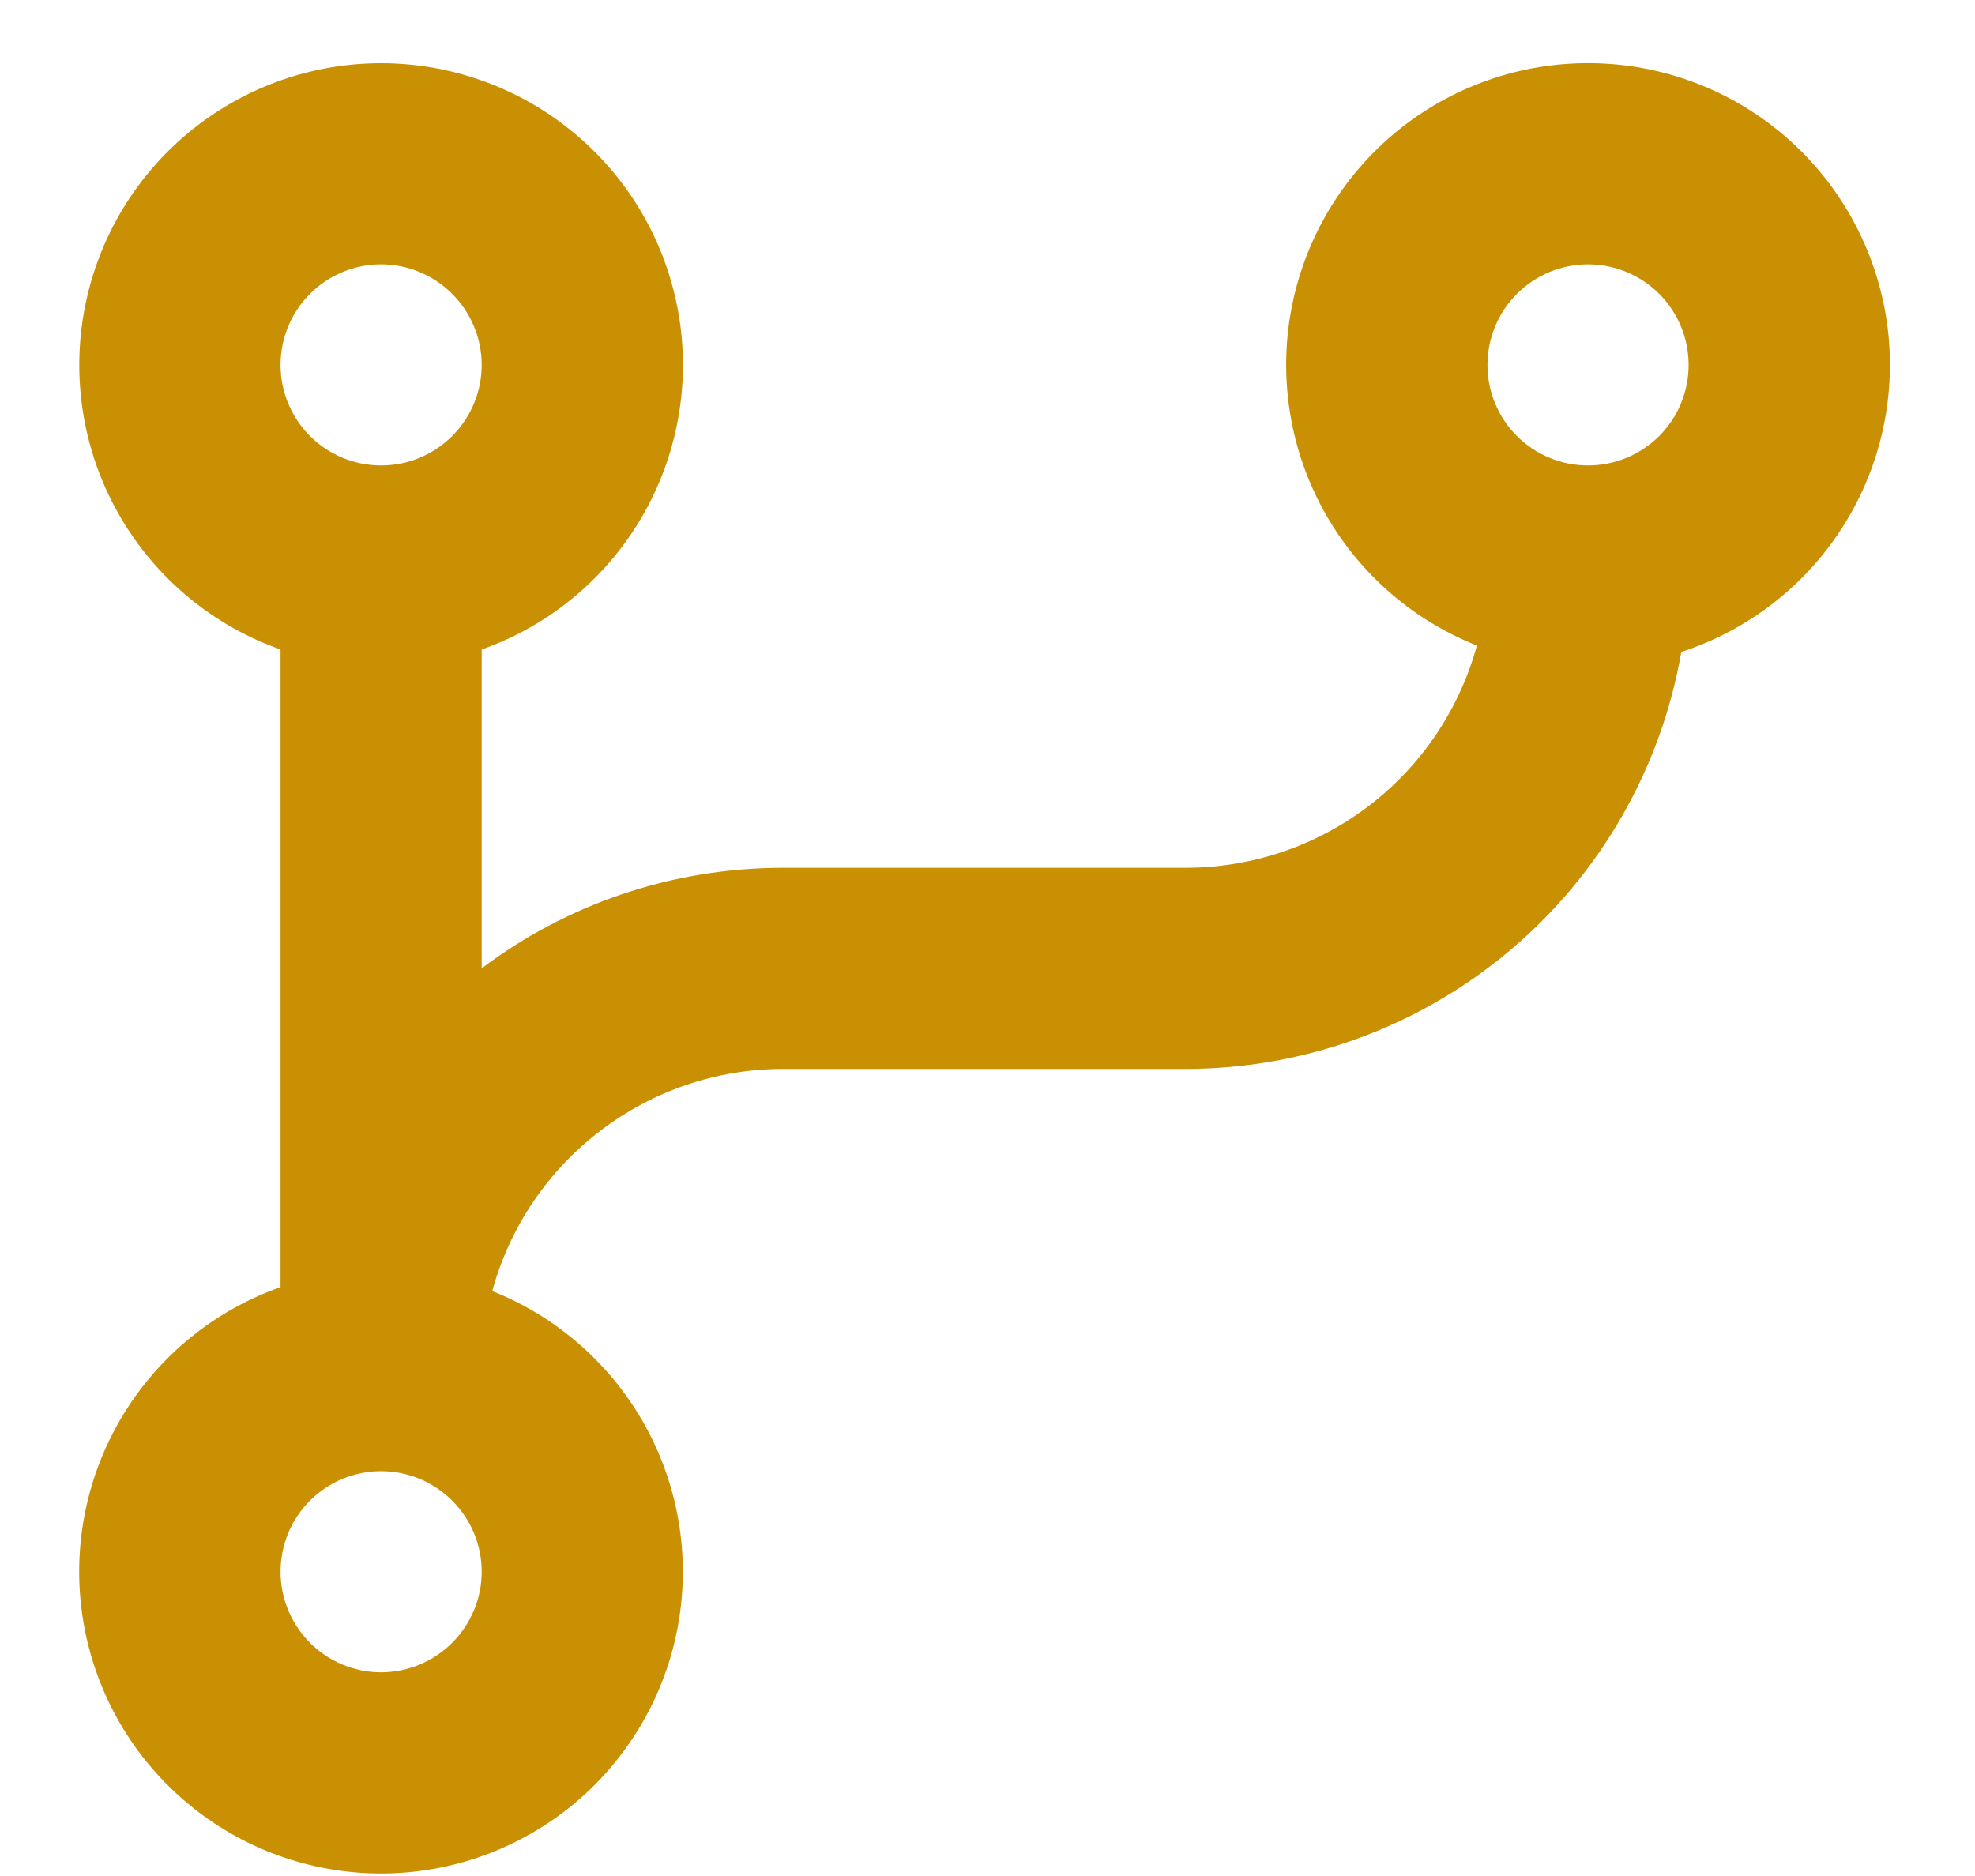 <svg width="20" height="19" viewBox="0 0 20 19" fill="none" xmlns="http://www.w3.org/2000/svg">
<path d="M4.985 13.076C5.65 13.34 6.202 13.83 6.544 14.459C6.886 15.088 6.996 15.818 6.855 16.52C6.714 17.222 6.331 17.852 5.773 18.301C5.214 18.749 4.516 18.988 3.8 18.974C3.084 18.96 2.396 18.696 1.855 18.226C1.314 17.757 0.955 17.113 0.841 16.405C0.727 15.699 0.864 14.974 1.23 14.358C1.595 13.742 2.165 13.274 2.841 13.036V6.578C2.161 6.338 1.588 5.865 1.223 5.243C0.858 4.621 0.725 3.89 0.847 3.18C0.969 2.469 1.338 1.824 1.889 1.36C2.44 0.895 3.138 0.64 3.859 0.64C4.58 0.64 5.278 0.895 5.829 1.36C6.381 1.824 6.75 2.469 6.872 3.18C6.994 3.89 6.86 4.621 6.496 5.243C6.131 5.865 5.558 6.338 4.878 6.578V9.807C5.729 9.167 6.786 8.789 7.933 8.789H12.007C12.678 8.789 13.329 8.568 13.862 8.162C14.395 7.755 14.779 7.184 14.956 6.538C14.287 6.273 13.733 5.78 13.391 5.147C13.05 4.514 12.942 3.78 13.088 3.076C13.234 2.371 13.624 1.741 14.189 1.295C14.754 0.85 15.458 0.618 16.178 0.641C16.897 0.663 17.585 0.939 18.121 1.419C18.657 1.899 19.006 2.553 19.108 3.265C19.209 3.978 19.056 4.703 18.675 5.313C18.294 5.924 17.71 6.38 17.026 6.603C16.82 7.785 16.205 8.857 15.287 9.629C14.368 10.402 13.207 10.825 12.007 10.826H7.933C7.263 10.825 6.611 11.046 6.079 11.453C5.546 11.859 5.161 12.43 4.985 13.076ZM3.859 14.9C3.589 14.9 3.33 15.007 3.139 15.198C2.948 15.389 2.841 15.648 2.841 15.918C2.841 16.188 2.948 16.447 3.139 16.638C3.33 16.829 3.589 16.937 3.859 16.937C4.129 16.937 4.388 16.829 4.579 16.638C4.77 16.447 4.878 16.188 4.878 15.918C4.878 15.648 4.77 15.389 4.579 15.198C4.388 15.007 4.129 14.9 3.859 14.9ZM3.859 2.677C3.589 2.677 3.33 2.785 3.139 2.976C2.948 3.167 2.841 3.426 2.841 3.696C2.841 3.966 2.948 4.225 3.139 4.416C3.33 4.607 3.589 4.714 3.859 4.714C4.129 4.714 4.388 4.607 4.579 4.416C4.77 4.225 4.878 3.966 4.878 3.696C4.878 3.426 4.77 3.167 4.579 2.976C4.388 2.785 4.129 2.677 3.859 2.677ZM16.081 2.677C15.811 2.677 15.552 2.785 15.361 2.976C15.17 3.167 15.063 3.426 15.063 3.696C15.063 3.966 15.17 4.225 15.361 4.416C15.552 4.607 15.811 4.714 16.081 4.714C16.352 4.714 16.611 4.607 16.802 4.416C16.993 4.225 17.1 3.966 17.1 3.696C17.1 3.426 16.993 3.167 16.802 2.976C16.611 2.785 16.352 2.677 16.081 2.677Z" fill="#C89002"/>
</svg>
